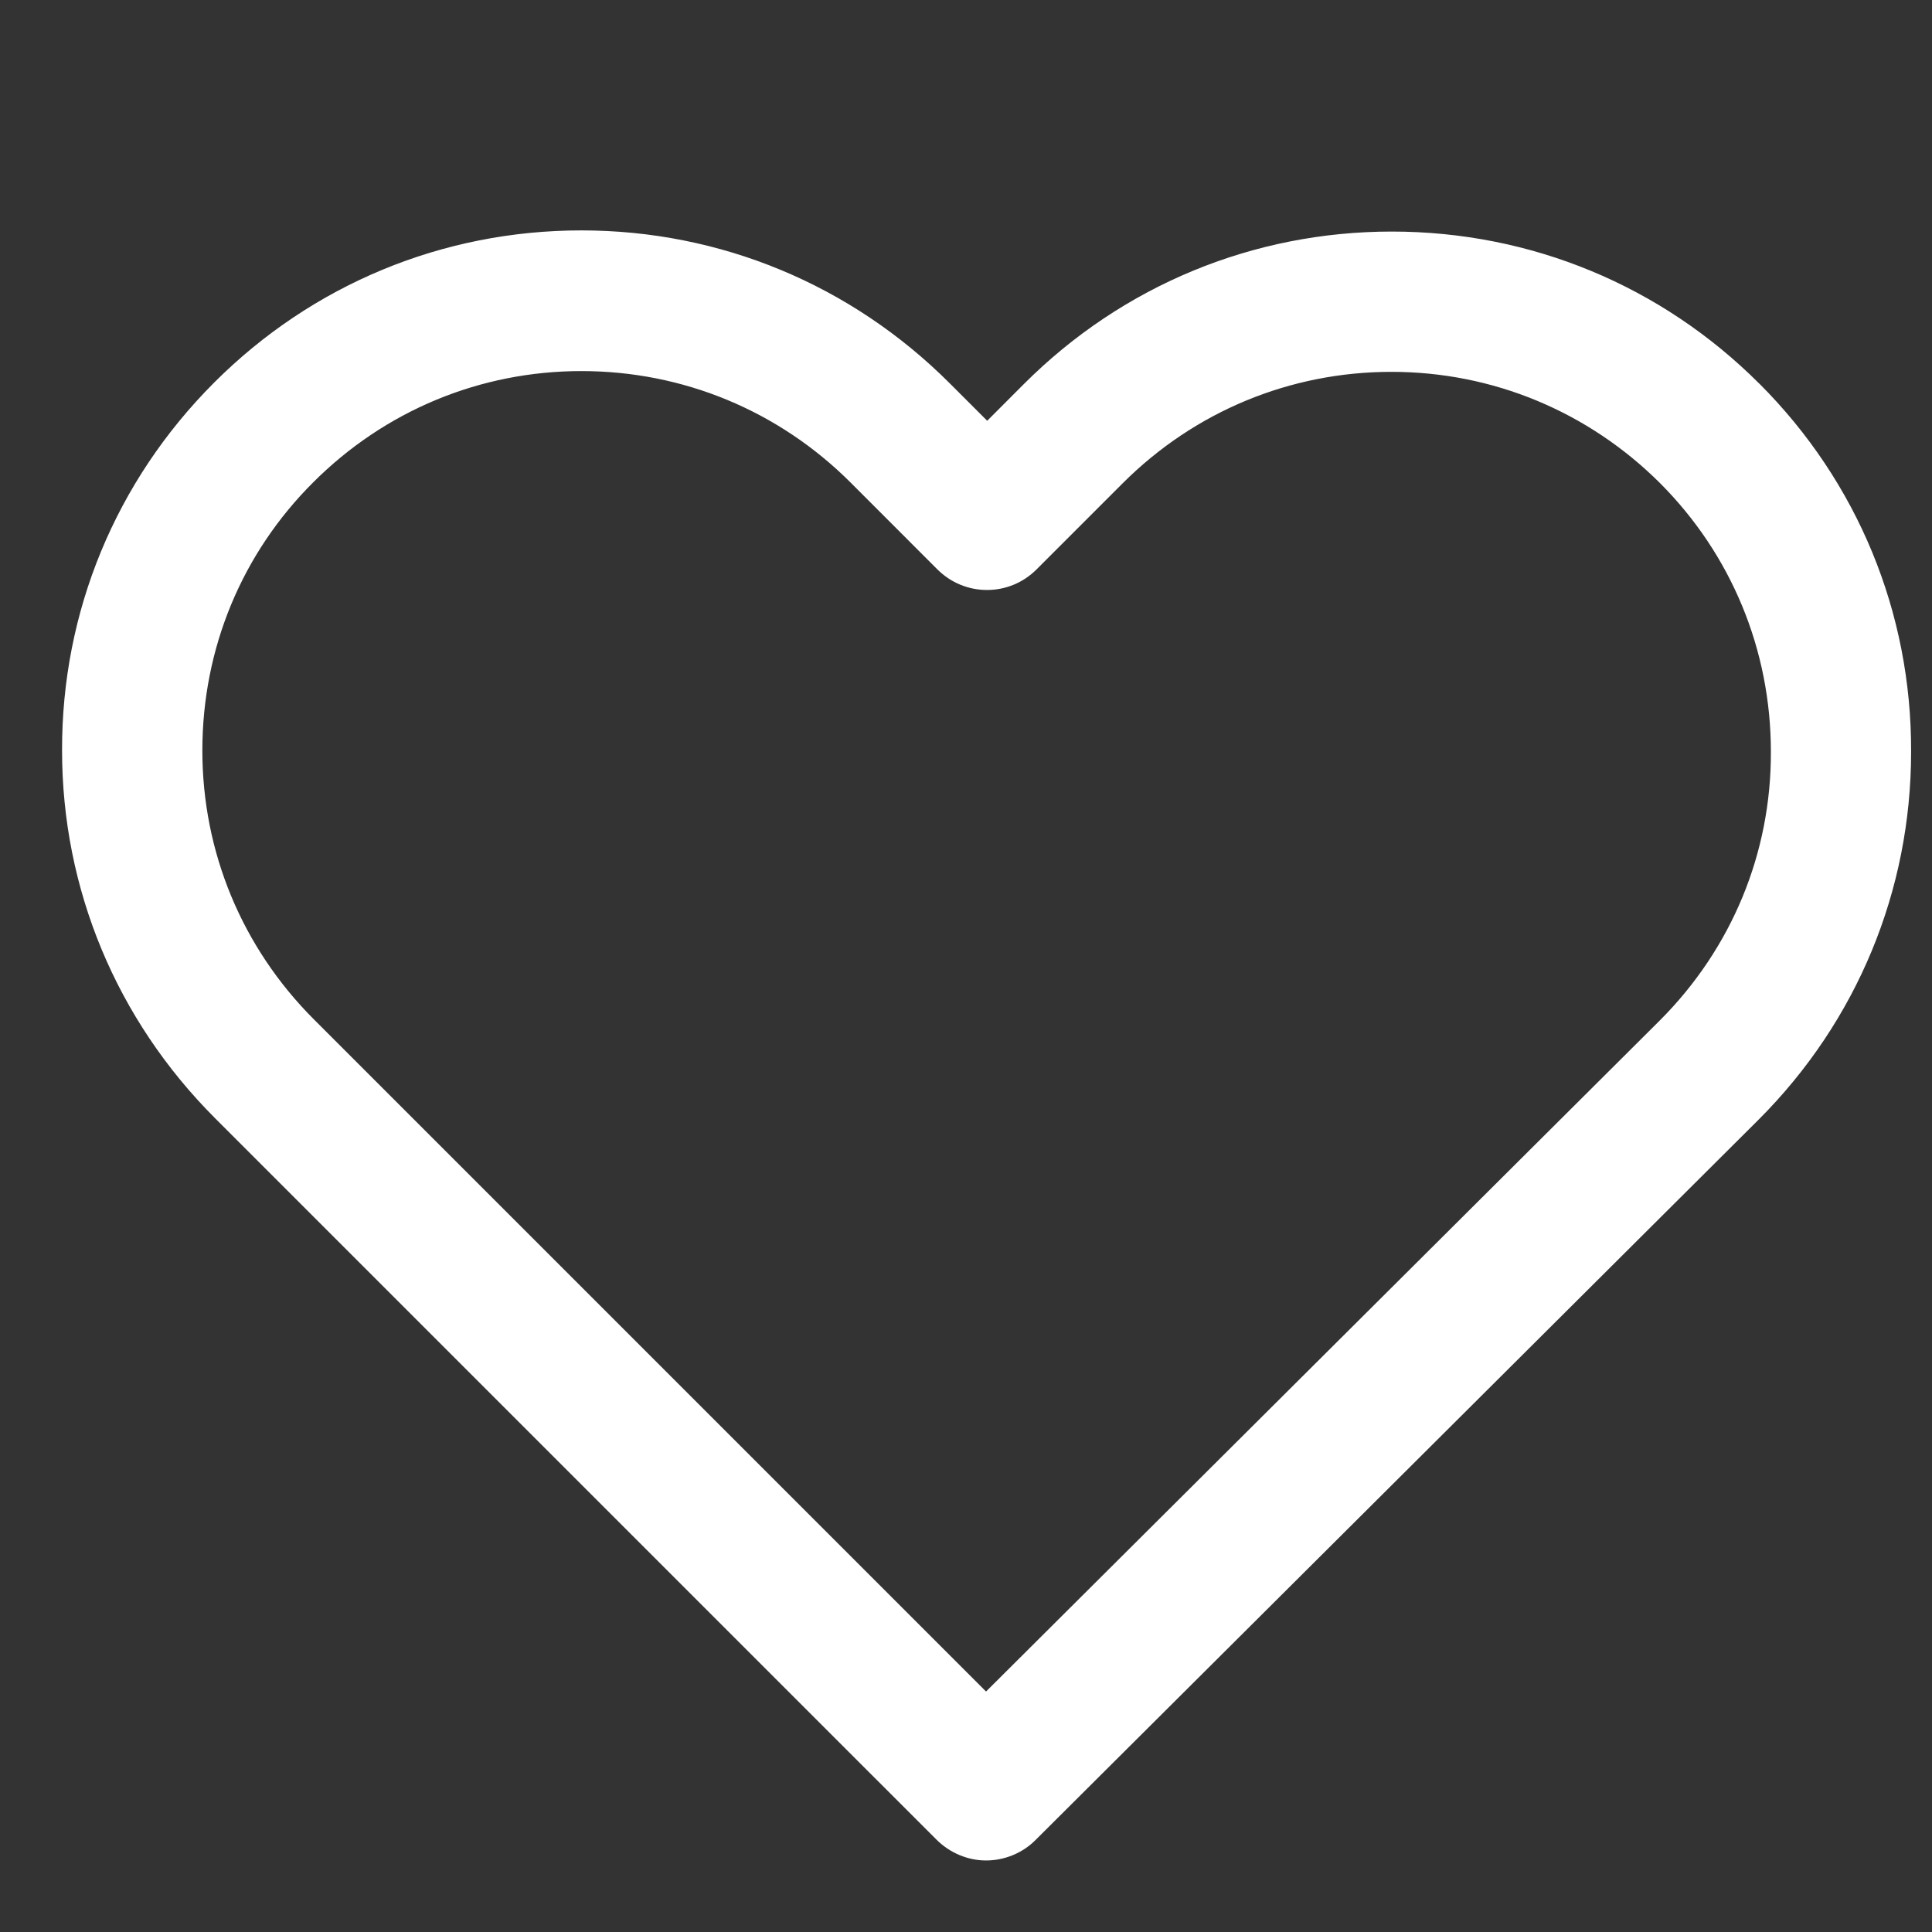 <svg fill="white" xmlns="http://www.w3.org/2000/svg" viewBox="0 0 400 400" height="400" width="400" id="svg2" version="1.1" xmlns:dc="http://purl.org/dc/elements/1.1/" xmlns:cc="http://creativecommons.org/ns#" xmlns:rdf="http://www.w3.org/1999/02/22-rdf-syntax-ns#" xmlns:svg="http://www.w3.org/2000/svg" xml:space="preserve"><rect x="0" y="0" width="400" height="400" fill="#333333" stroke="none"/><defs id="defs6"></defs><g transform="matrix(1.333,0,0,-1.333,0,400)" id="g10"><g transform="scale(0.1)" id="g12"><path id="path14" style="fill-opacity:1;fill-rule:nonzero;stroke:none" d="m 903,2424.4 c 157.9,0 306.4,-61.5 418.1,-173.1 l 134.8,-134.9 c 20.7,-20.6 48.1,-32 77.1,-32 29,0 56.4,11.4 77,32 l 133.7,133.7 c 111.7,111.6 259.9,173.1 417.5,173.1 156.91,0 305,-61.3 416.8,-172.5 111.2,-111.3 172.5,-259.5 172.5,-417.5 0.6,-157.3 -60.69,-305.5 -172.5,-417.4 L 1531.5,373.5 487.402,1417.6 c -111.601,111.7 -173.105,259.9 -173.105,417.5 0,158.1 61.199,306.1 172.5,416.8 111.308,111.2 259.101,172.5 416.203,172.5 z m 1829.7,-19.6 c 0,0 0,0 -0.1,0 -152.4,152.4 -355.1,236.3 -570.9,236.3 -215.7,0 -418.7,-84.1 -571.5,-236.9 l -56.9,-57 -58.2,58.2 c -153.1,153.1 -356.3,237.5 -572.1,237.5 -215.305,0 -417.902,-83.9 -570.305,-236.3 -153,-153 -236.894,-356 -236.297,-571.5 0,-215 84.403,-417.8 237.497,-571 L 1454.7,143.301 c 20.5,-20.403 48.41,-32.199 76.8,-32.199 28.7,0 56.7,11.5 76.7,31.597 L 2731.5,1261.8 c 152.7,152.7 236.8,355.7 236.8,571.4 0.7,216 -83,419 -235.6,571.6"></path></g></g></svg>